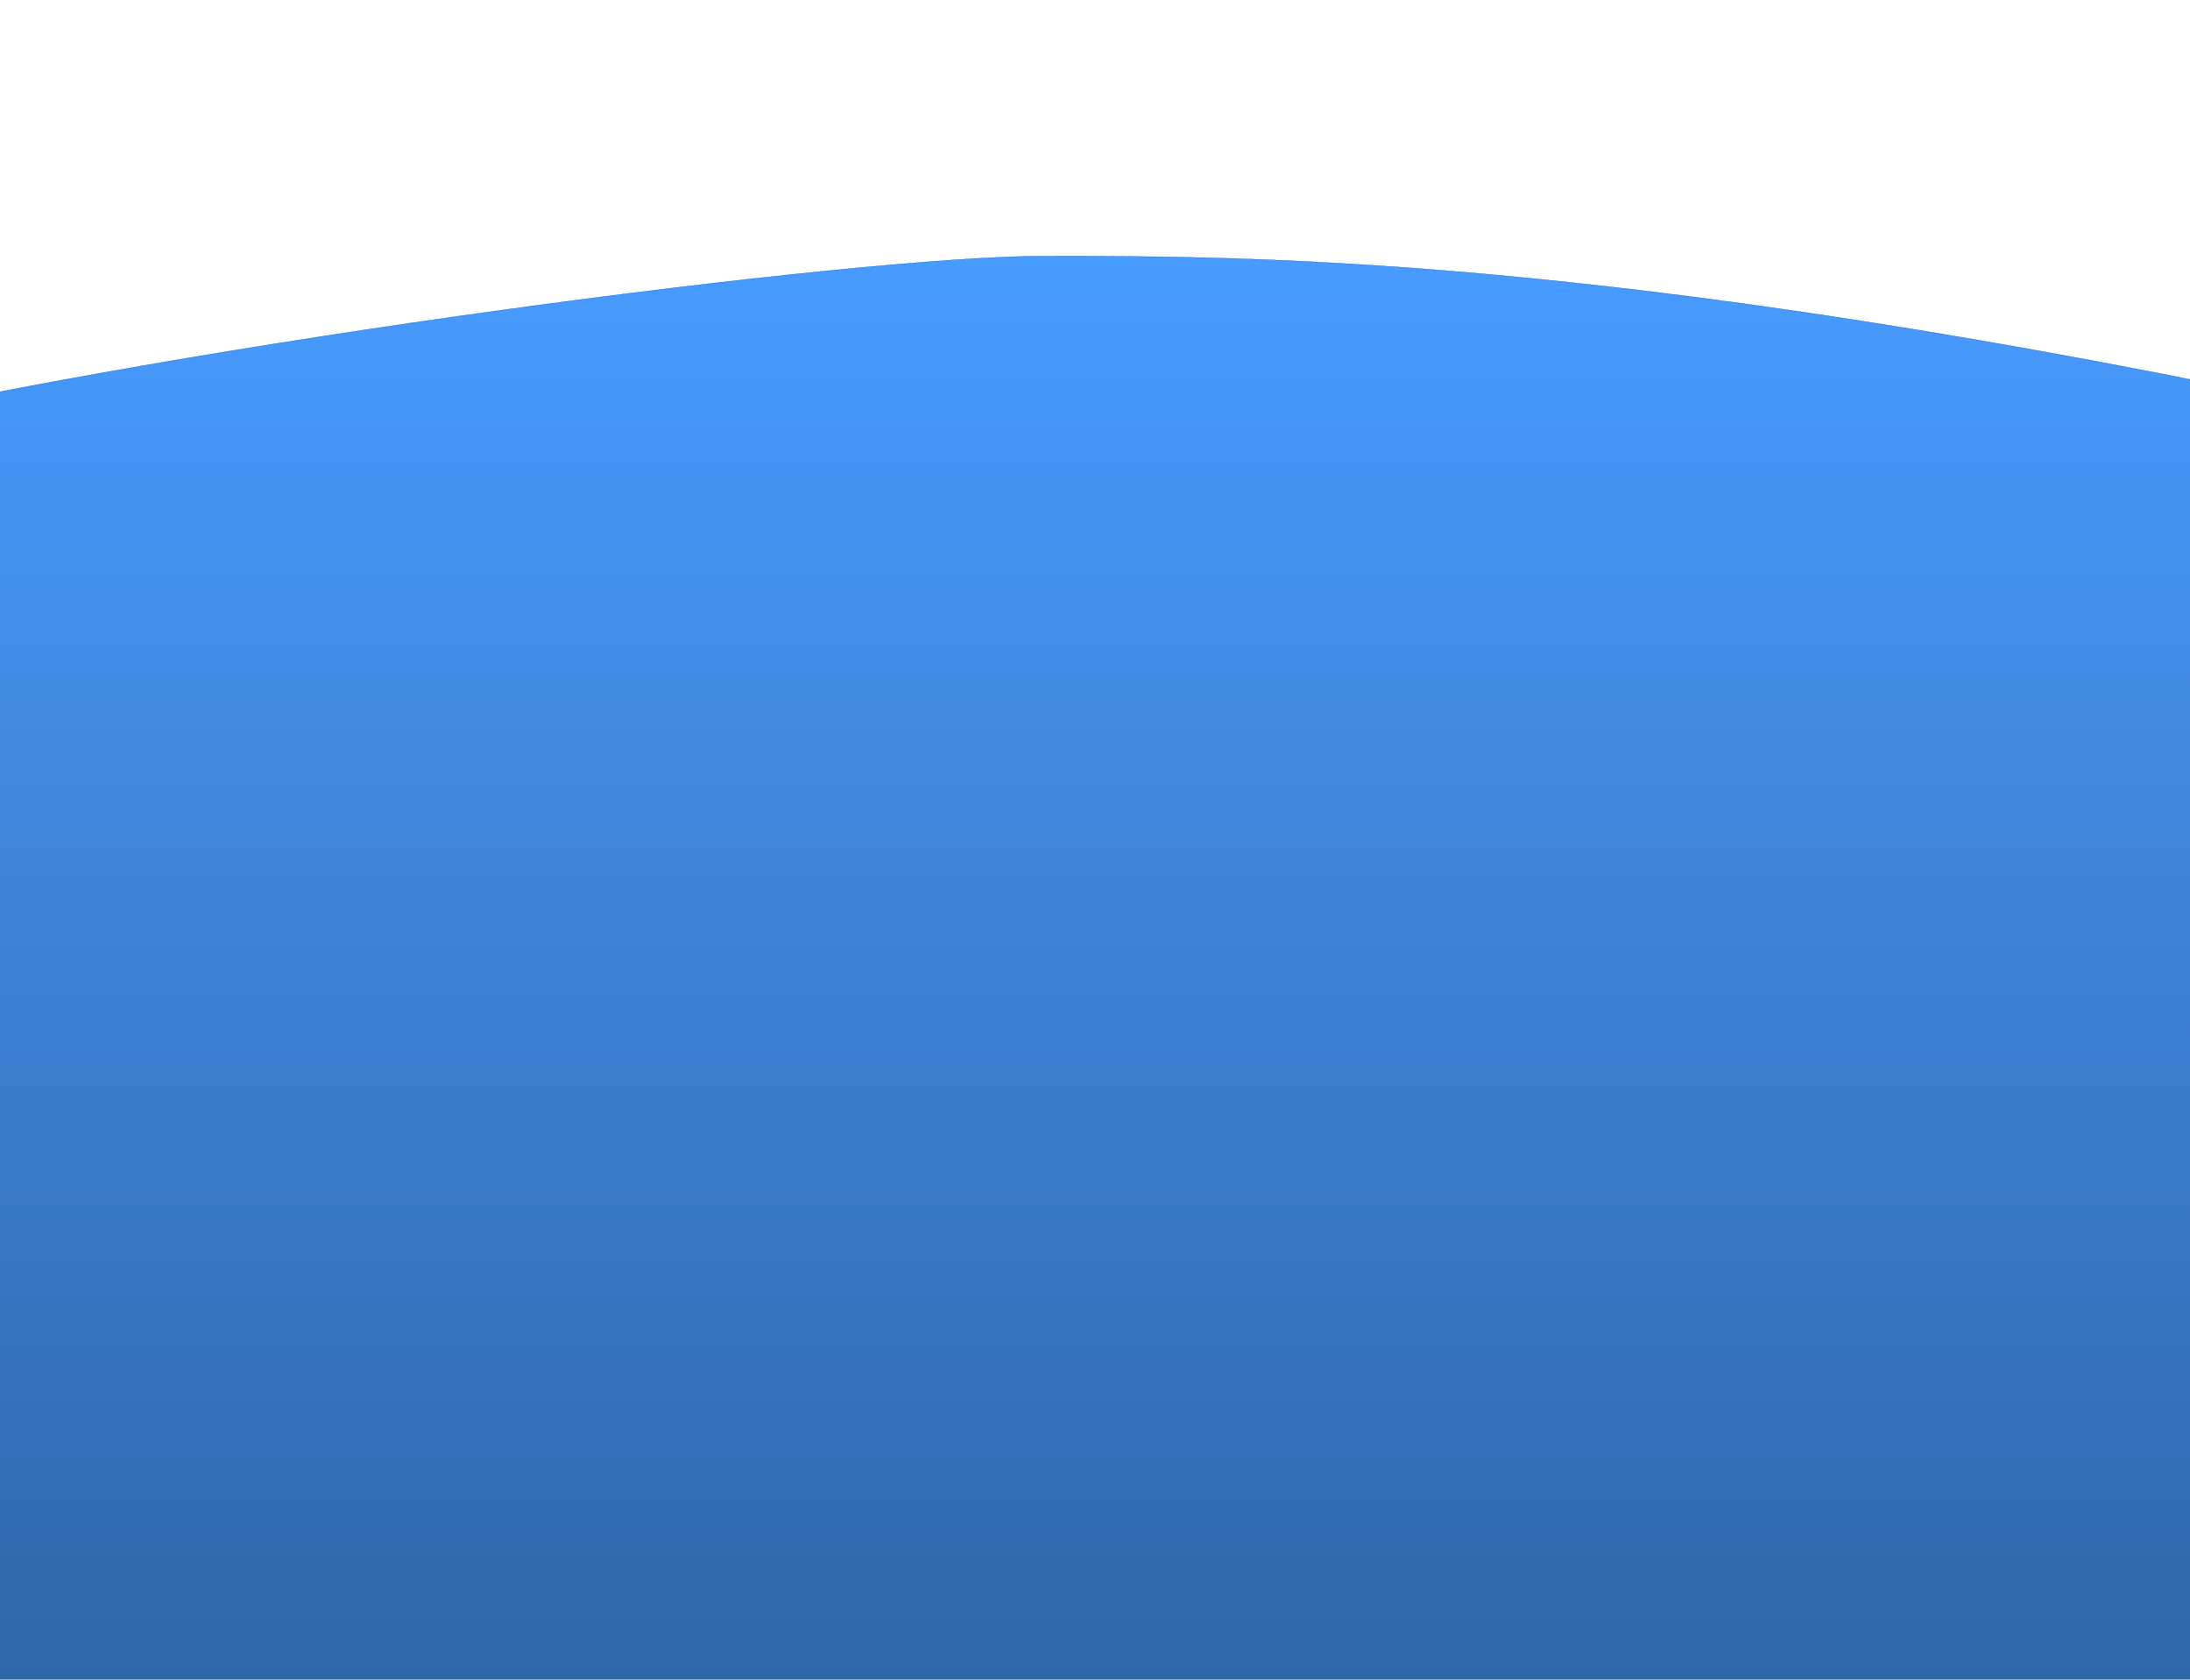 <svg width="10498" height="8052" viewBox="0 0 10498 8052" fill="none" xmlns="http://www.w3.org/2000/svg">
<g clip-path="url(#clip0_12_9145)">
<path d="M5000.5 1228C4108.5 1228 951.5 1637.17 -881.5 2063.5L-563.5 8621.5L11661 9236V2063.5C7904 1228 6057.5 1228 5000.5 1228Z" fill="url(#paint0_linear_12_9145)" stroke="black"/>
</g>
<defs>
<linearGradient id="paint0_linear_12_9145" x1="5389.75" y1="1228" x2="5389.75" y2="9236" gradientUnits="userSpaceOnUse">
<stop stop-color="#489BFF"/>
<stop offset="1" stop-color="#2B5D99"/>
</linearGradient>
<clipPath id="clip0_12_9145">
<rect width="10498" height="8052" fill="white"/>
</clipPath>
</defs>
</svg>
